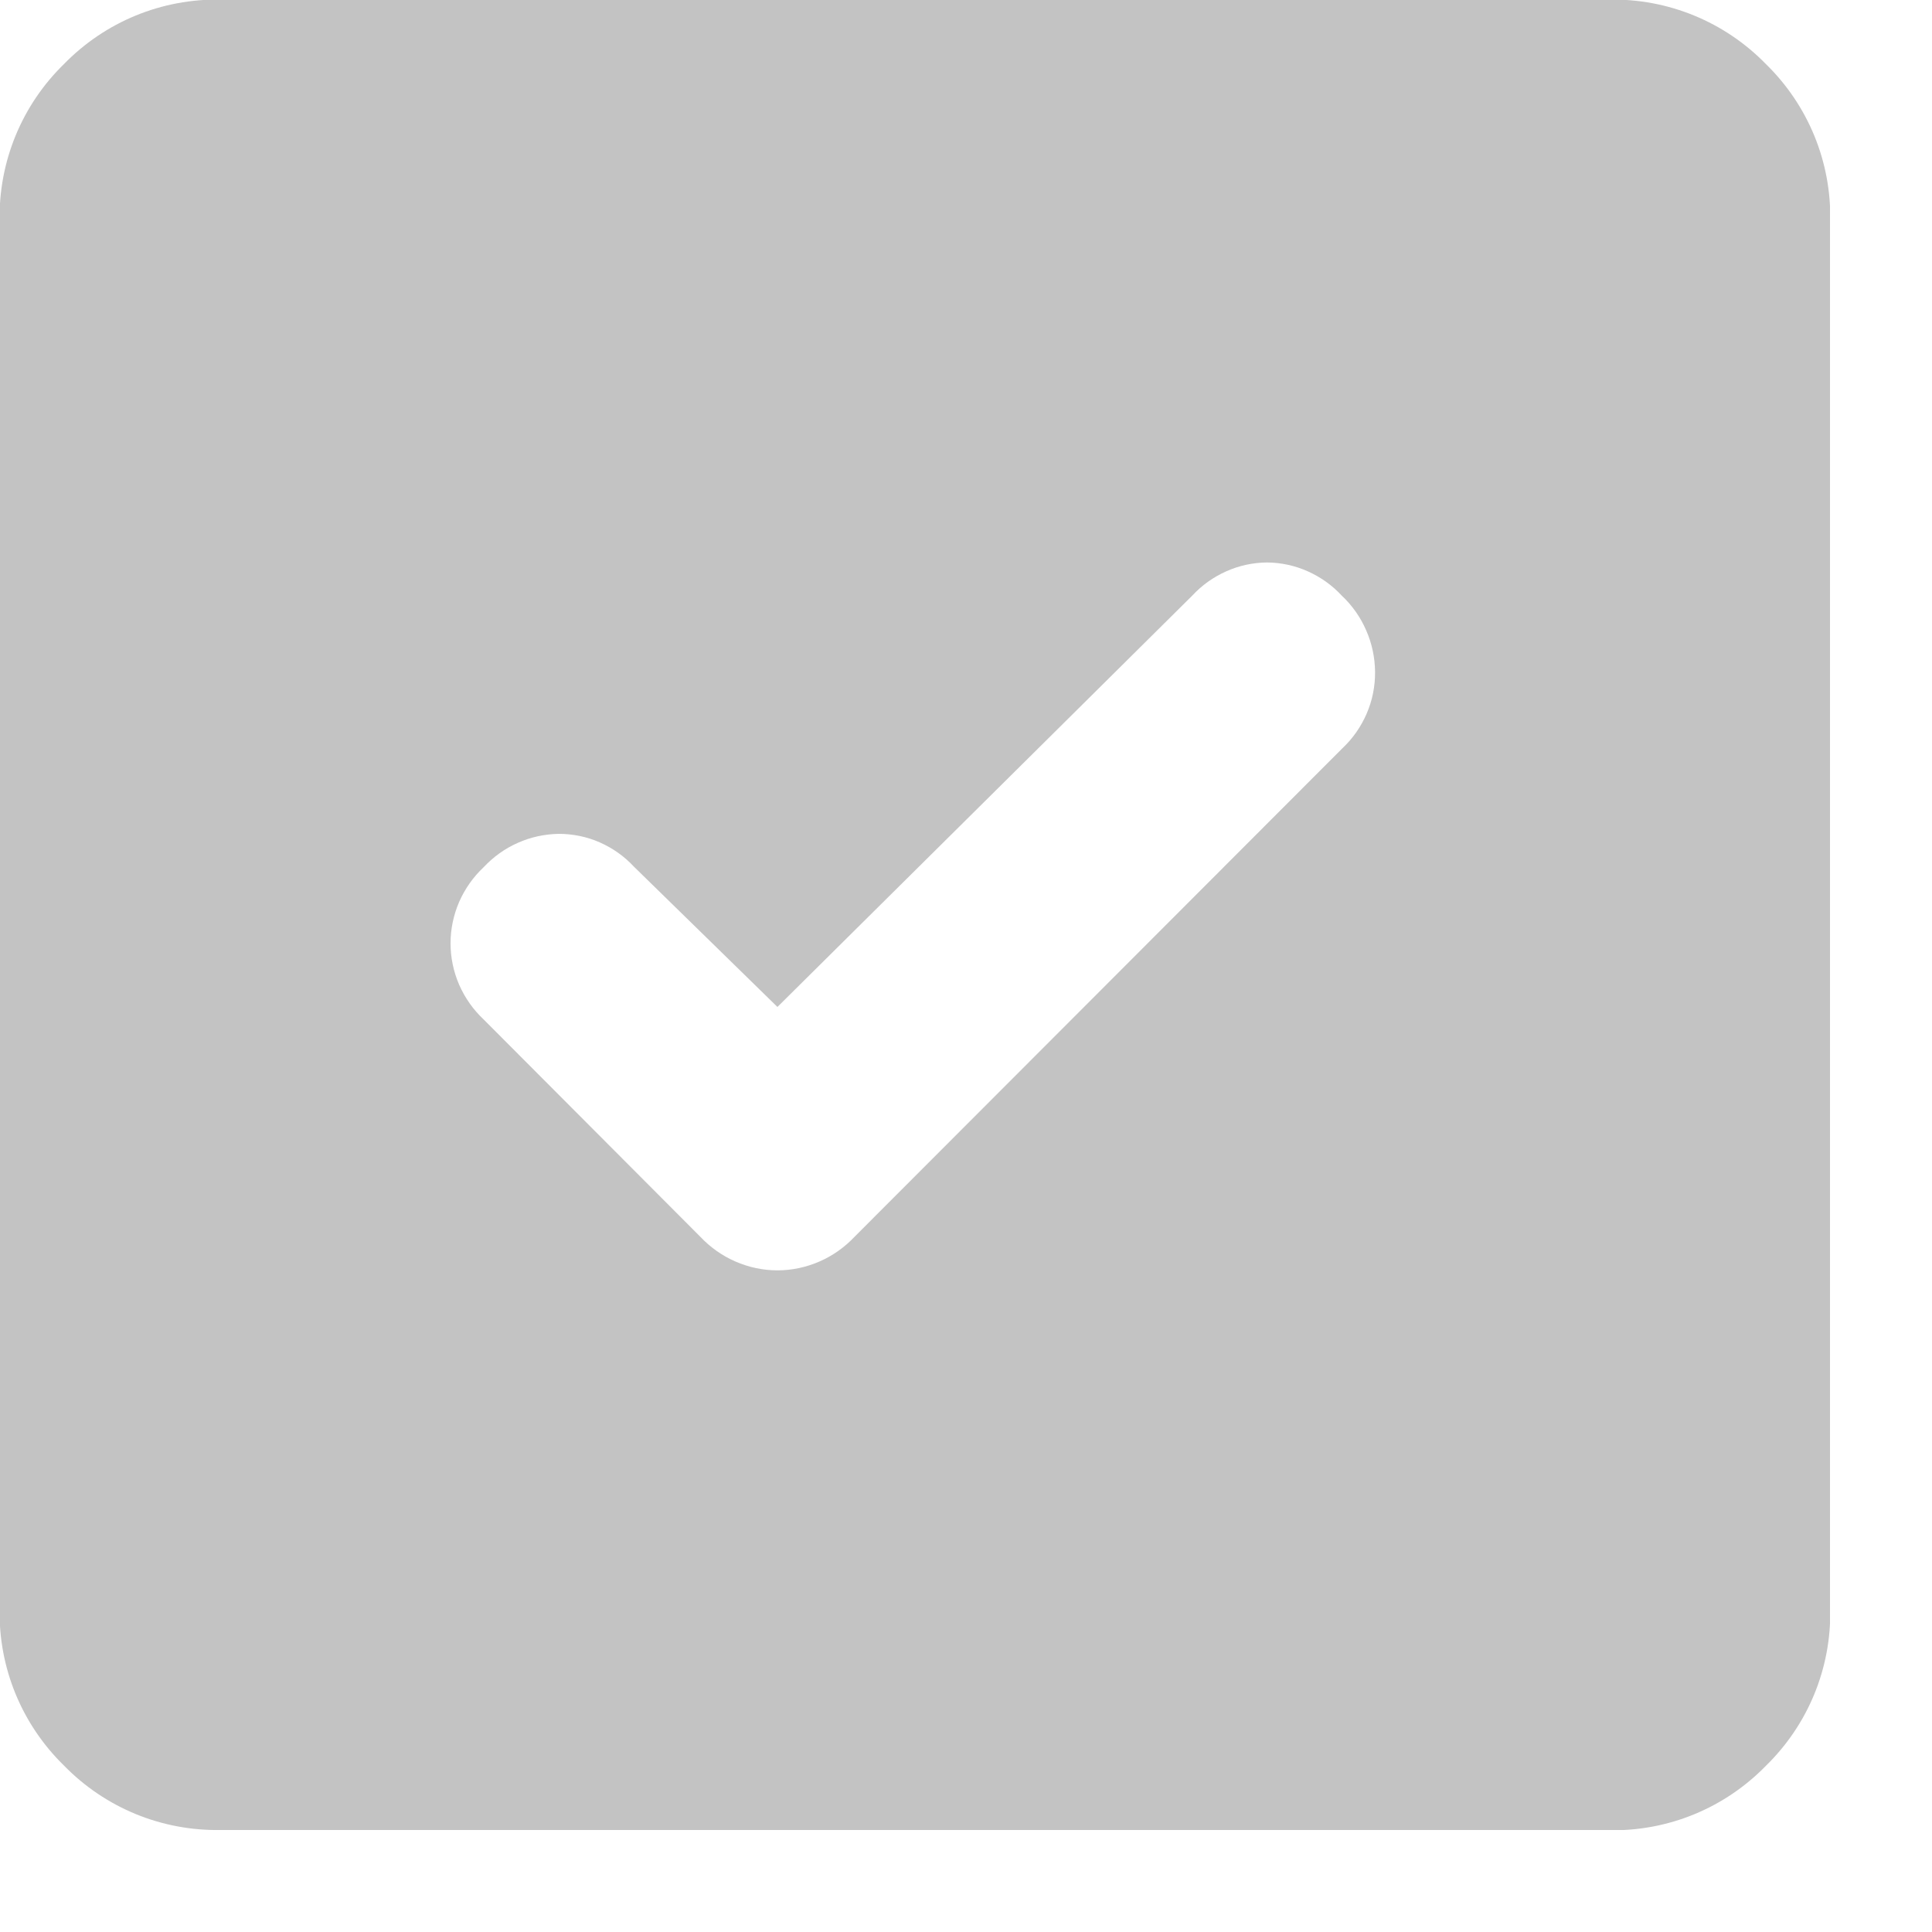 <svg width="15" height="15" viewBox="0 0 15 15" fill="none" xmlns="http://www.w3.org/2000/svg">
<g clip-path="url(#clip0_582_1142)">
<path d="M6.036 7.818L4.921 6.728C4.847 6.648 4.756 6.584 4.656 6.54C4.556 6.496 4.447 6.474 4.338 6.474C4.228 6.476 4.12 6.499 4.02 6.544C3.92 6.588 3.83 6.653 3.755 6.733C3.674 6.809 3.61 6.9 3.565 7.002C3.521 7.104 3.498 7.213 3.498 7.324C3.498 7.435 3.521 7.544 3.565 7.646C3.61 7.748 3.674 7.839 3.755 7.915L5.436 9.601C5.513 9.683 5.606 9.749 5.709 9.794C5.812 9.839 5.923 9.863 6.036 9.863C6.149 9.863 6.26 9.839 6.363 9.794C6.466 9.749 6.559 9.683 6.636 9.601L10.422 5.81C10.503 5.734 10.567 5.642 10.611 5.54C10.655 5.438 10.677 5.328 10.676 5.217C10.675 5.106 10.652 4.996 10.607 4.894C10.563 4.792 10.498 4.7 10.417 4.624C10.343 4.544 10.253 4.48 10.154 4.436C10.054 4.391 9.946 4.368 9.837 4.367C9.728 4.368 9.62 4.391 9.52 4.436C9.421 4.48 9.331 4.544 9.257 4.624L6.036 7.818ZM1.713 14.208C1.487 14.212 1.262 14.17 1.053 14.084C0.844 13.998 0.655 13.87 0.497 13.708C0.335 13.55 0.207 13.361 0.121 13.152C0.035 12.943 -0.007 12.718 -0.003 12.492V1.713C-0.007 1.487 0.035 1.262 0.121 1.053C0.207 0.844 0.335 0.655 0.497 0.497C0.655 0.335 0.844 0.207 1.053 0.121C1.262 0.035 1.487 -0.007 1.713 -0.003H12.494C12.72 -0.007 12.945 0.035 13.154 0.121C13.363 0.207 13.552 0.335 13.71 0.497C13.872 0.655 14 0.844 14.086 1.053C14.172 1.262 14.214 1.487 14.21 1.713V12.494C14.214 12.72 14.172 12.945 14.086 13.154C14 13.363 13.872 13.552 13.71 13.71C13.552 13.872 13.363 14 13.154 14.086C12.945 14.172 12.72 14.214 12.494 14.21L1.713 14.208Z" fill="#C3C3C3"/>
</g>
<defs>
<clipPath id="clip0_582_1142">
<rect width="14.208" height="14.208" fill="white"/>
</clipPath>
</defs>
</svg>
